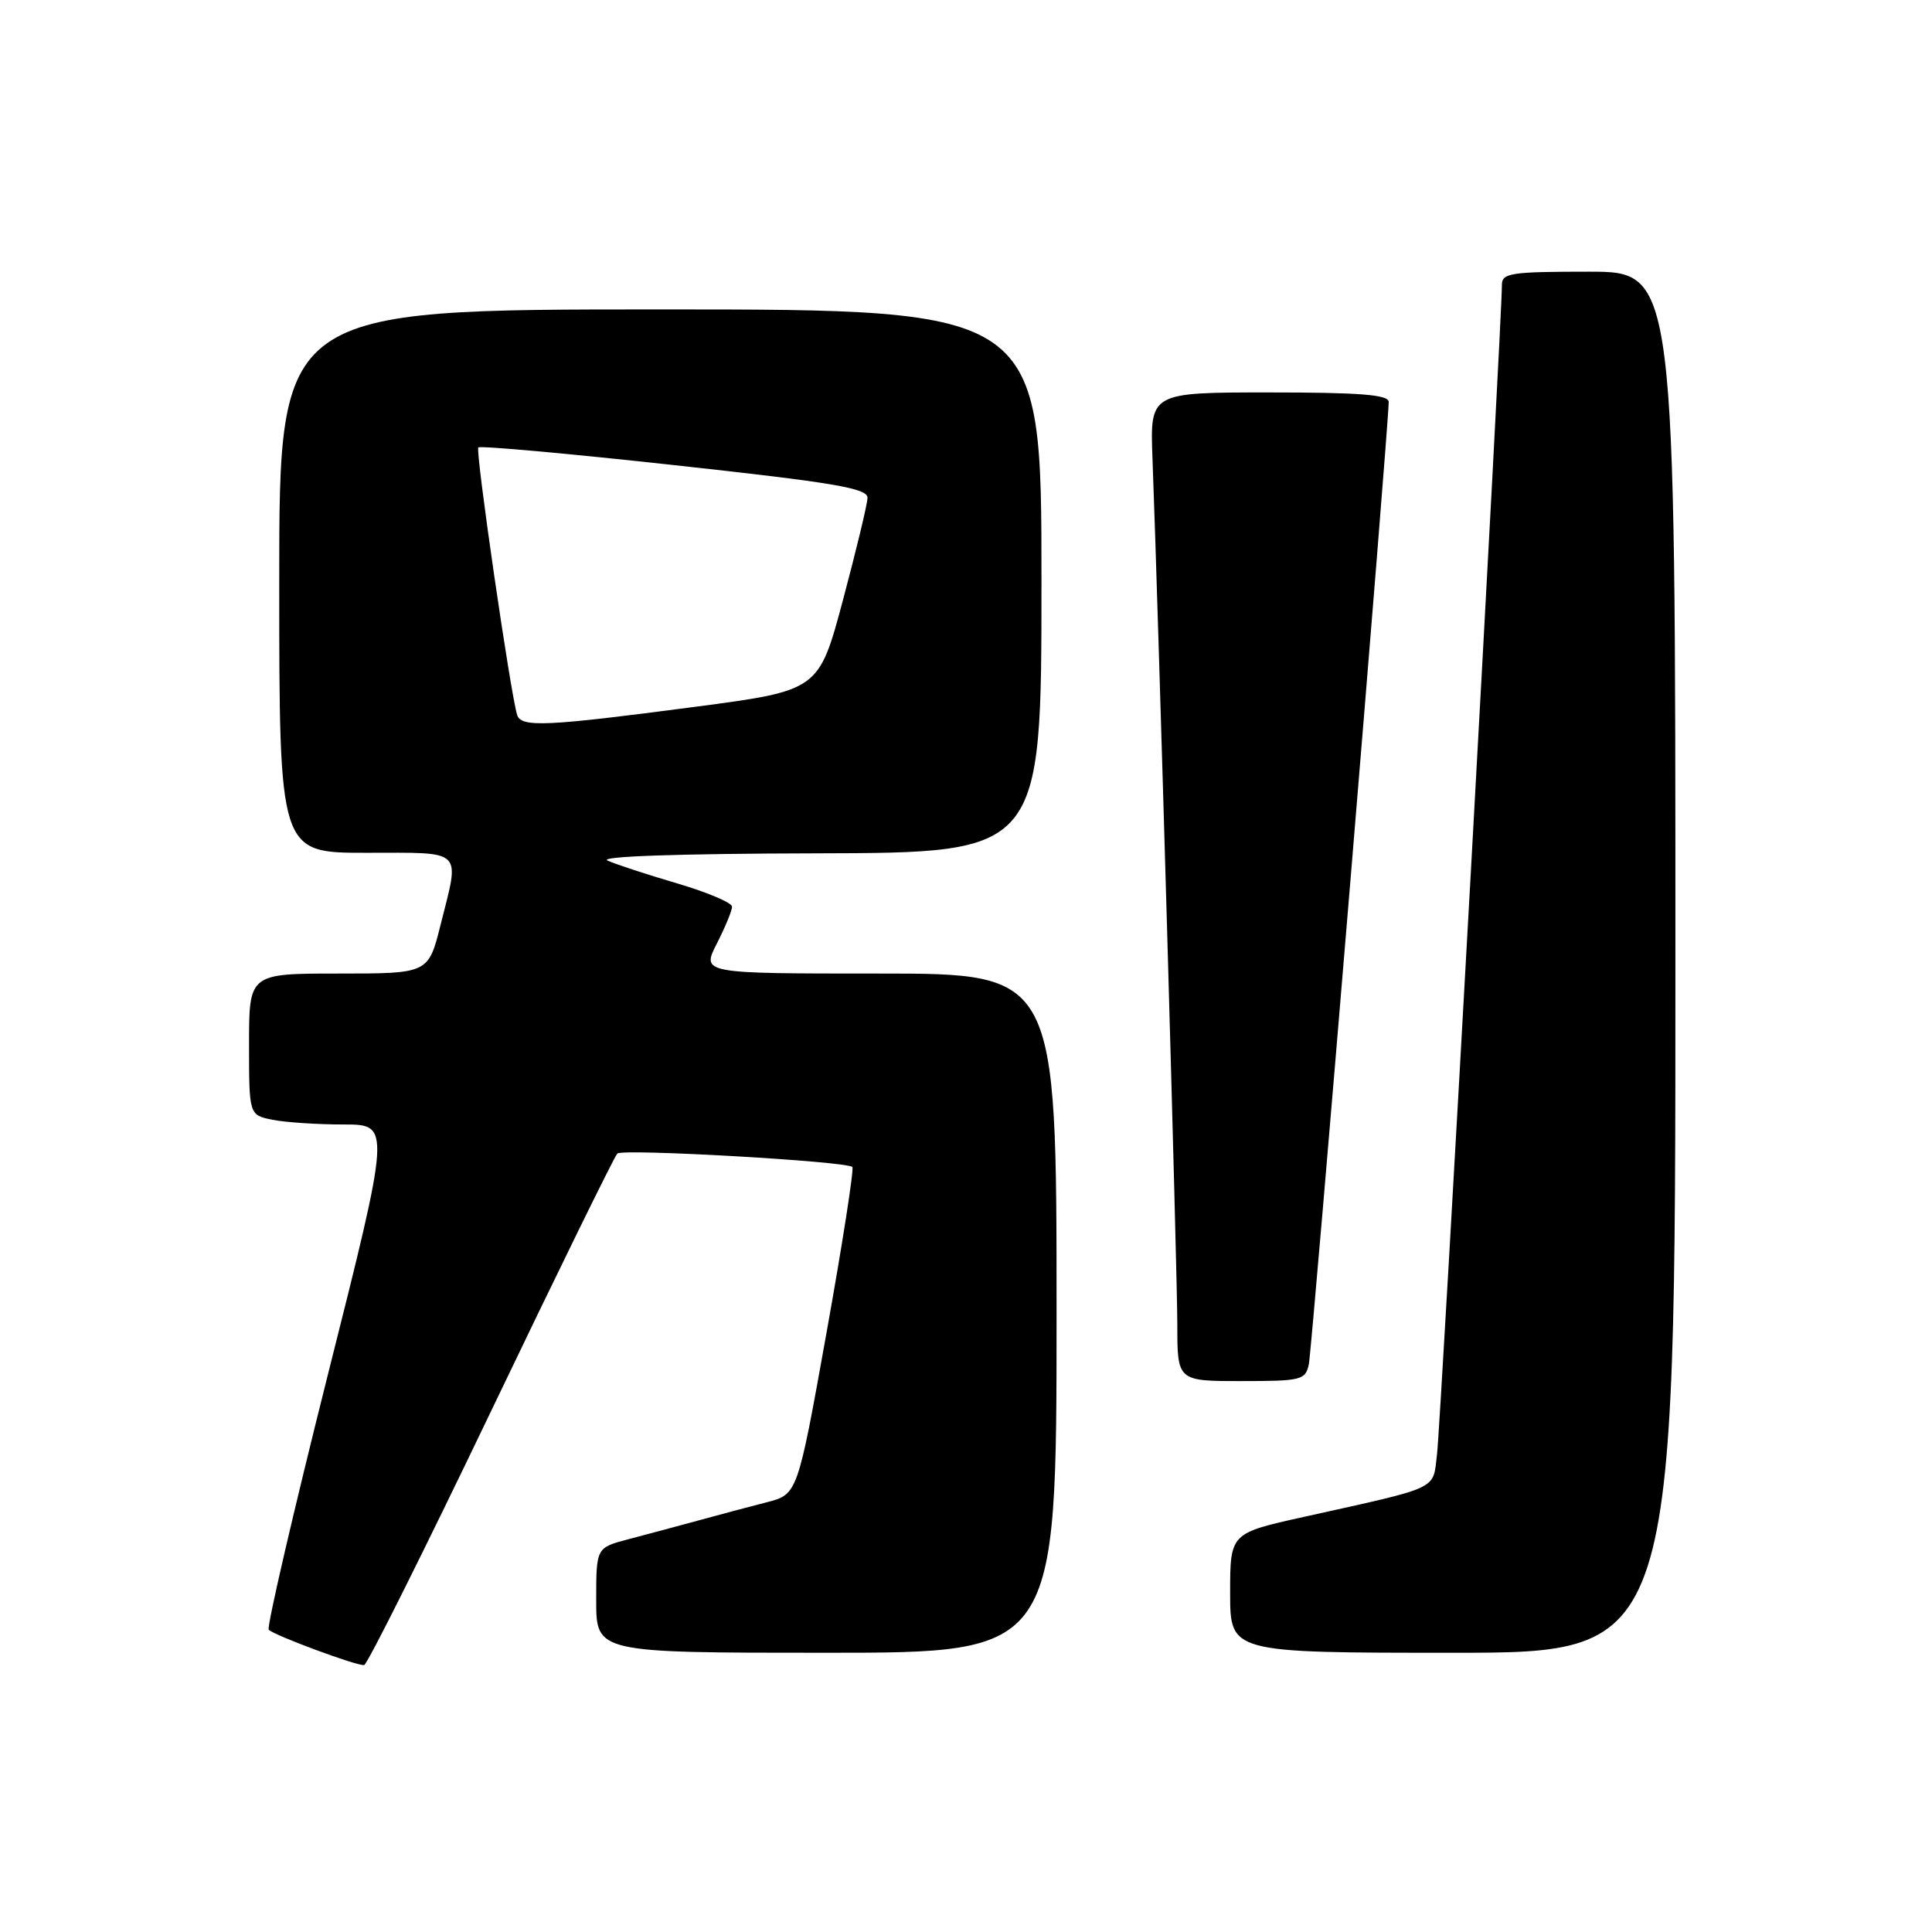 <?xml version="1.0" encoding="UTF-8" standalone="no"?>
<!DOCTYPE svg PUBLIC "-//W3C//DTD SVG 1.1//EN" "http://www.w3.org/Graphics/SVG/1.1/DTD/svg11.dtd" >
<svg xmlns="http://www.w3.org/2000/svg" xmlns:xlink="http://www.w3.org/1999/xlink" version="1.1" viewBox="0 0 256 256">
 <g >
 <path fill="currentColor"
d=" M 65.06 187.00 C 73.89 168.57 81.42 153.21 81.80 152.85 C 82.52 152.18 112.15 153.87 112.94 154.63 C 113.18 154.86 111.65 164.71 109.53 176.53 C 105.68 198.01 105.68 198.01 101.59 199.06 C 99.34 199.64 95.25 200.72 92.50 201.48 C 89.75 202.23 85.59 203.35 83.25 203.96 C 79.00 205.08 79.00 205.08 79.00 212.04 C 79.00 219.00 79.00 219.00 109.50 219.00 C 140.00 219.00 140.00 219.00 140.00 174.00 C 140.00 129.00 140.00 129.00 116.48 129.00 C 92.96 129.00 92.96 129.00 94.98 125.04 C 96.09 122.86 97.00 120.66 97.00 120.14 C 97.00 119.62 93.74 118.24 89.75 117.06 C 85.76 115.89 81.60 114.53 80.50 114.03 C 79.26 113.48 89.81 113.11 108.25 113.07 C 138.00 113.00 138.00 113.00 138.00 77.00 C 138.00 41.00 138.00 41.00 87.50 41.00 C 37.00 41.00 37.00 41.00 37.00 77.00 C 37.00 113.00 37.00 113.00 48.50 113.00 C 61.62 113.00 60.94 112.34 58.38 122.54 C 56.76 129.00 56.76 129.00 44.88 129.00 C 33.00 129.00 33.00 129.00 33.00 138.38 C 33.00 147.75 33.00 147.75 36.12 148.38 C 37.84 148.72 42.07 149.00 45.52 149.00 C 51.79 149.00 51.79 149.00 43.43 182.21 C 38.84 200.47 35.32 215.65 35.61 215.95 C 36.38 216.72 47.36 220.78 48.25 220.63 C 48.67 220.56 56.23 205.42 65.06 187.00 Z  M 222.00 127.50 C 222.00 36.00 222.00 36.00 210.50 36.00 C 200.21 36.00 199.00 36.18 199.01 37.75 C 199.04 42.00 190.89 188.94 190.41 192.73 C 189.82 197.50 191.02 196.94 172.75 201.00 C 163.00 203.16 163.00 203.16 163.00 211.08 C 163.00 219.00 163.00 219.00 192.50 219.00 C 222.00 219.00 222.00 219.00 222.00 127.50 Z  M 173.43 180.75 C 173.86 178.66 184.04 56.01 184.01 53.25 C 184.00 52.30 180.16 52.00 168.19 52.00 C 152.38 52.00 152.38 52.00 152.71 60.75 C 153.53 82.51 156.00 168.73 156.00 175.48 C 156.00 183.00 156.00 183.00 164.48 183.00 C 172.47 183.00 172.99 182.87 173.43 180.75 Z  M 68.53 94.75 C 67.66 92.06 62.96 59.71 63.38 59.29 C 63.63 59.04 75.34 60.10 89.41 61.64 C 110.58 63.95 114.99 64.70 114.95 65.97 C 114.93 66.81 113.46 72.90 111.70 79.50 C 108.49 91.50 108.49 91.50 92.00 93.67 C 72.42 96.25 69.07 96.41 68.53 94.75 Z "/>
</g>
</svg>